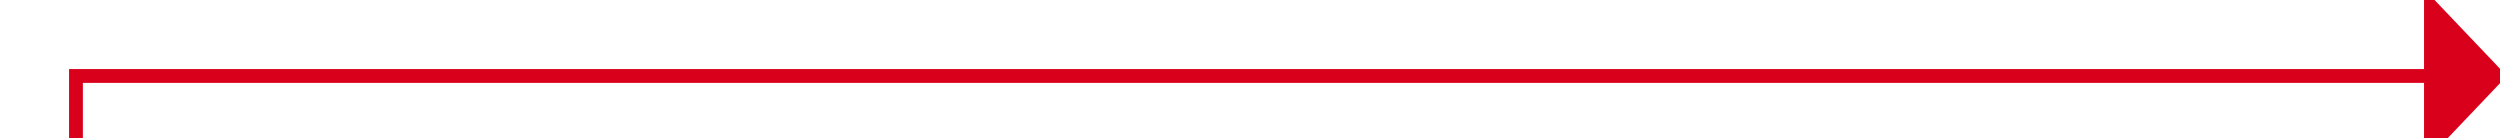 ﻿<?xml version="1.0" encoding="utf-8"?>
<svg version="1.1" xmlns:xlink="http://www.w3.org/1999/xlink" width="181px" height="10px" preserveAspectRatio="xMinYMid meet" viewBox="305 389  181 8" xmlns="http://www.w3.org/2000/svg">
  <path d="M 135 407.5  L 310.5 407.5  L 310.5 393.5  L 481.5 393.5  " stroke-width="1" stroke="#d9001b" fill="none" />
  <path d="M 480.5 399.8  L 486.5 393.5  L 480.5 387.2  L 480.5 399.8  Z " fill-rule="nonzero" fill="#d9001b" stroke="none" />
</svg>